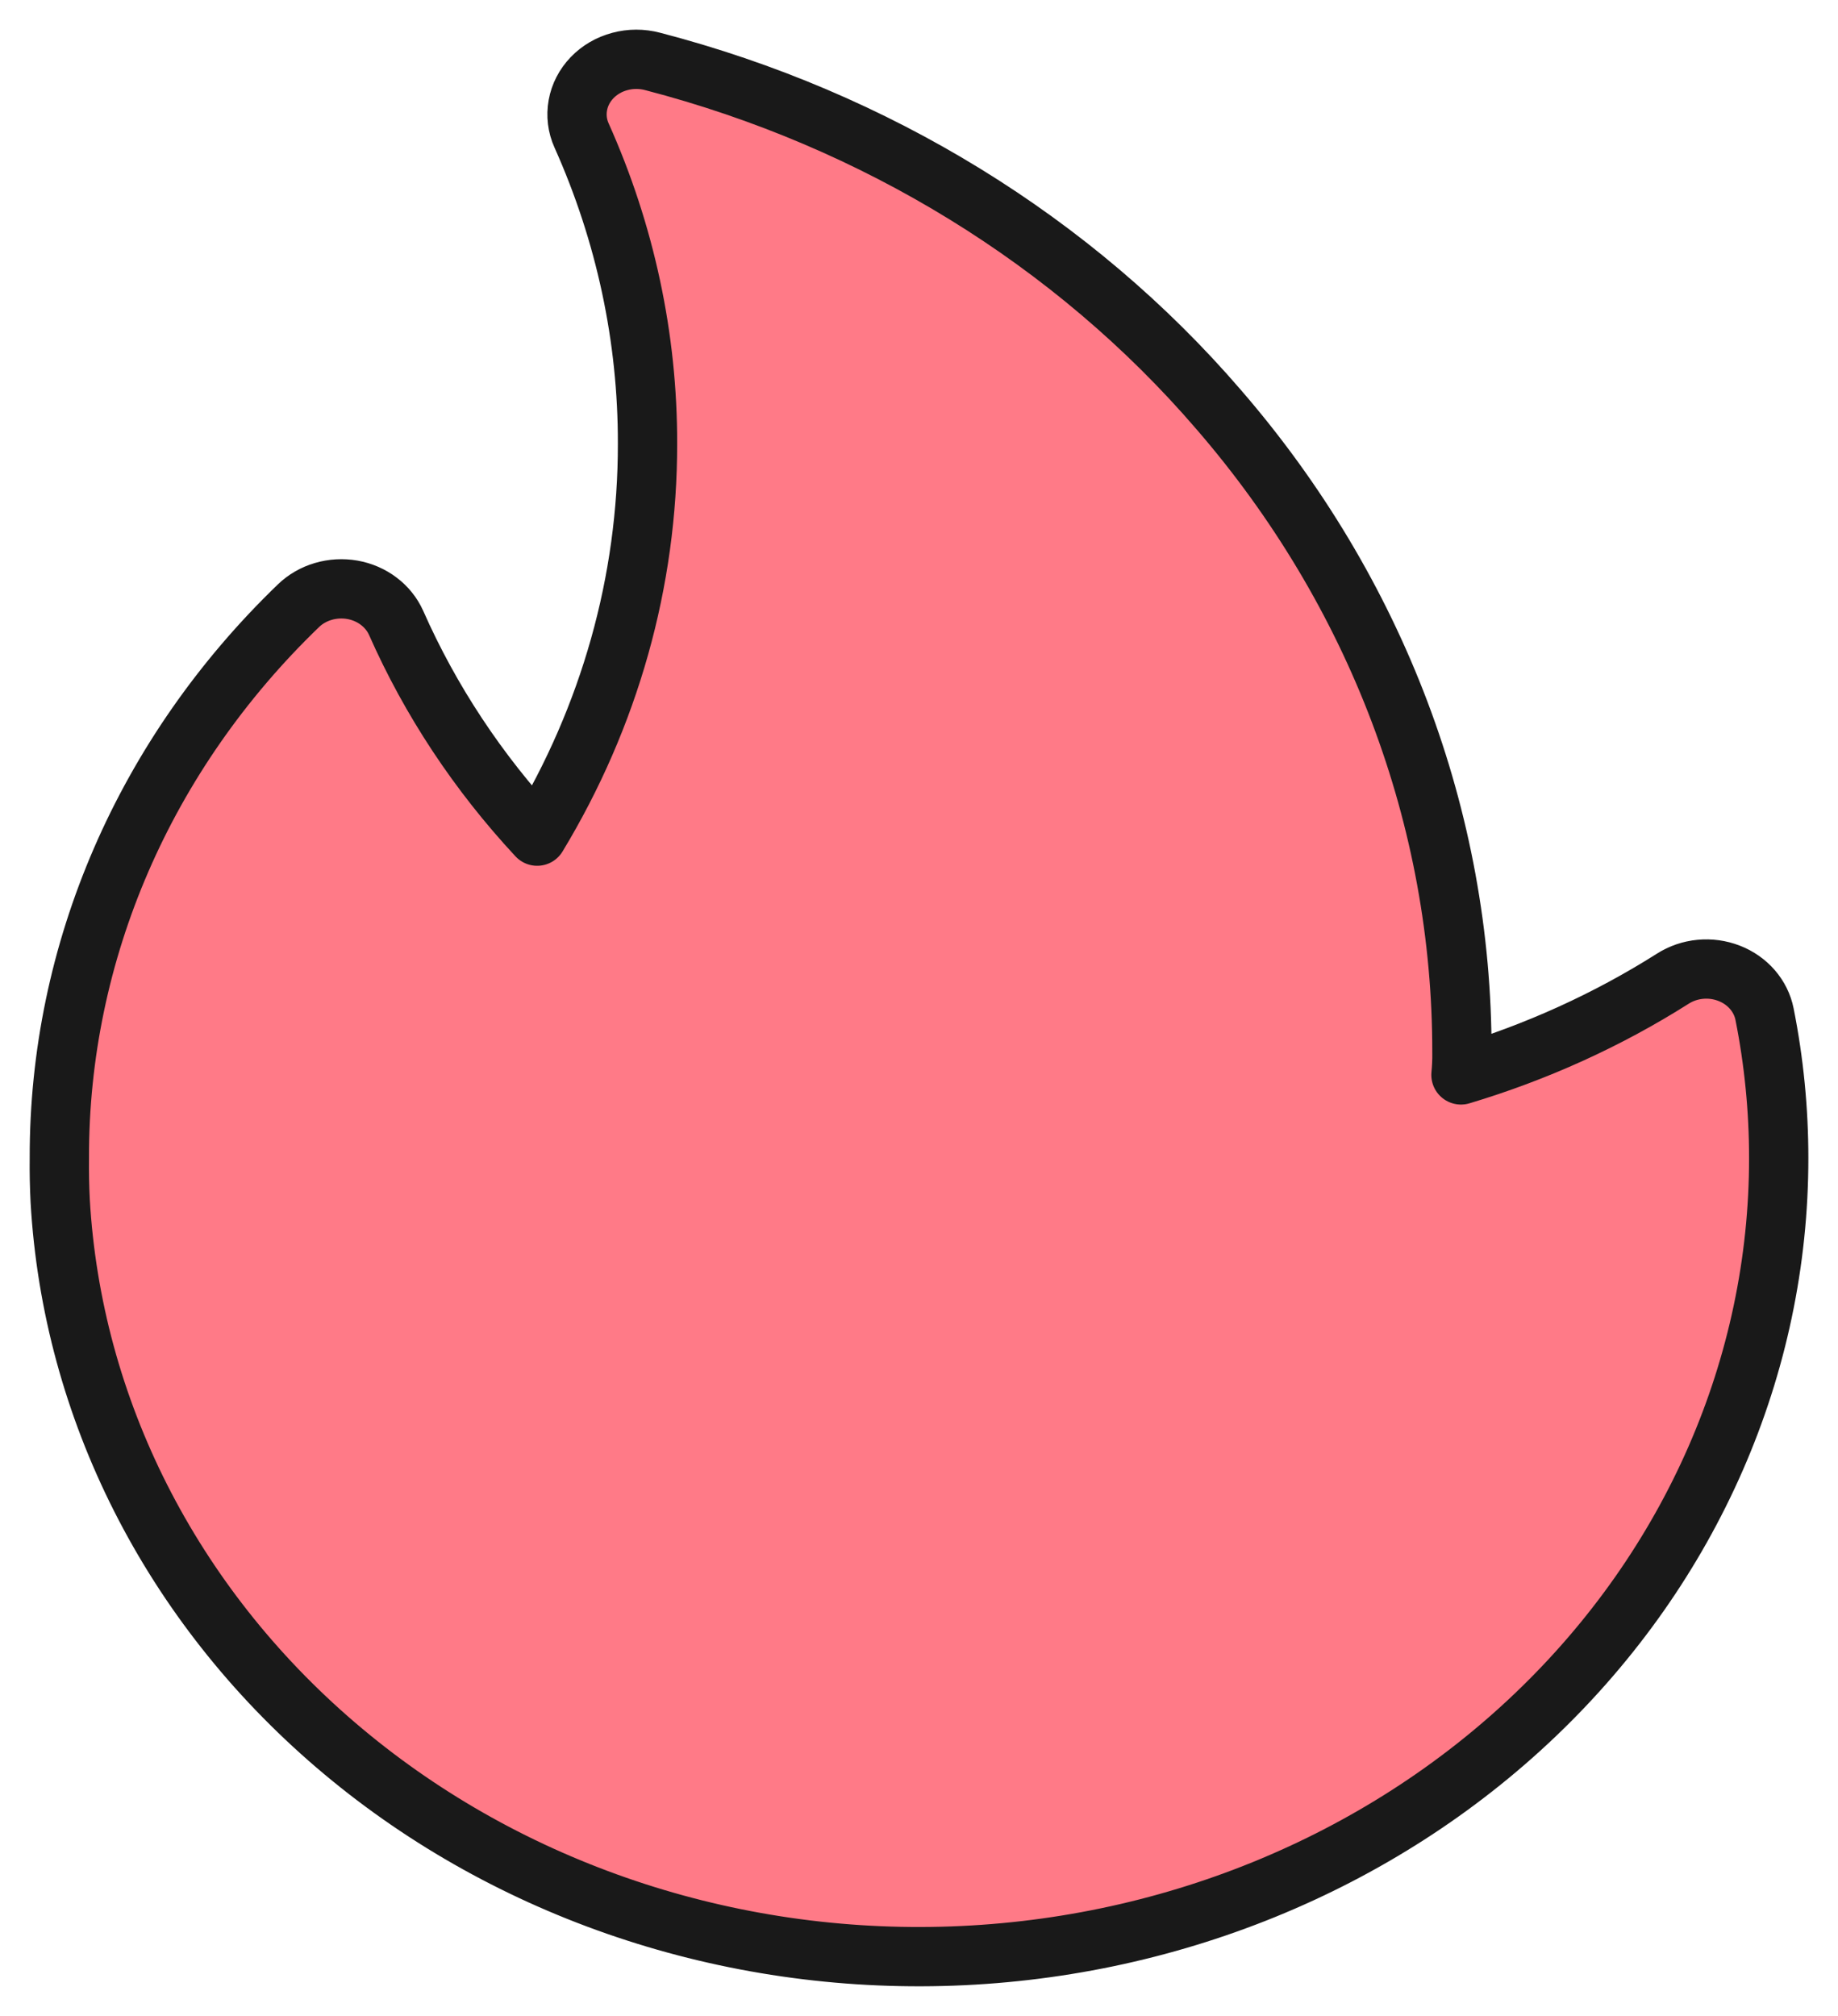 <svg width="31" height="34" viewBox="0 0 31 34" fill="none" xmlns="http://www.w3.org/2000/svg">
<path d="M30 19.527C30.003 23.036 28.529 26.408 25.893 28.924C23.258 31.44 19.667 32.901 15.888 32.995C12.109 33.09 8.439 31.811 5.661 29.43C2.883 27.05 1.216 23.757 1.015 20.252C1.003 20.012 0.998 19.77 1.001 19.529C0.993 16.056 2.439 12.716 5.035 10.215C5.15 10.104 5.294 10.021 5.452 9.975C5.61 9.928 5.779 9.919 5.942 9.947C6.106 9.976 6.259 10.042 6.388 10.14C6.517 10.237 6.617 10.363 6.681 10.505C7.26 11.816 8.064 13.031 9.06 14.102C10.283 12.081 10.924 9.802 10.921 7.484C10.925 5.7 10.547 3.933 9.809 2.285C9.736 2.124 9.715 1.947 9.746 1.775C9.777 1.602 9.86 1.442 9.985 1.311C10.111 1.18 10.273 1.085 10.454 1.037C10.634 0.988 10.826 0.988 11.007 1.036C14.772 2.015 18.11 4.068 20.55 6.903C23.214 9.979 24.664 13.81 24.657 17.757C24.659 17.882 24.653 18.006 24.641 18.129C25.909 17.749 27.114 17.203 28.214 16.506C28.352 16.418 28.51 16.364 28.676 16.348C28.842 16.332 29.009 16.355 29.163 16.415C29.316 16.474 29.451 16.568 29.556 16.689C29.66 16.809 29.731 16.952 29.761 17.104C29.92 17.901 30 18.716 30 19.529" fill="#FF7A87"/>
<path d="M30 19.527C30.003 23.036 28.529 26.408 25.893 28.924C23.258 31.44 19.667 32.901 15.888 32.995C12.109 33.09 8.439 31.811 5.661 29.43C2.883 27.05 1.216 23.757 1.015 20.252C1.003 20.012 0.998 19.77 1.001 19.529C0.993 16.056 2.439 12.716 5.035 10.215C5.15 10.104 5.294 10.021 5.452 9.975C5.61 9.928 5.779 9.919 5.942 9.947C6.106 9.976 6.259 10.042 6.388 10.14C6.517 10.237 6.617 10.363 6.681 10.505C7.26 11.816 8.064 13.031 9.06 14.102C10.283 12.081 10.924 9.802 10.921 7.484C10.925 5.7 10.547 3.933 9.809 2.285C9.736 2.124 9.715 1.947 9.746 1.775C9.777 1.602 9.86 1.442 9.985 1.311C10.111 1.18 10.273 1.085 10.454 1.037C10.634 0.988 10.826 0.988 11.007 1.036C14.772 2.015 18.11 4.068 20.55 6.903C23.214 9.979 24.664 13.81 24.657 17.757C24.659 17.882 24.653 18.006 24.641 18.129C25.909 17.749 27.114 17.203 28.214 16.506C28.352 16.418 28.51 16.364 28.676 16.348C28.842 16.332 29.009 16.355 29.163 16.415C29.316 16.474 29.451 16.568 29.556 16.689C29.66 16.809 29.731 16.952 29.761 17.104C29.92 17.901 30 18.716 30 19.529" stroke="#191919" stroke-linecap="round" stroke-linejoin="round"/>
</svg>
